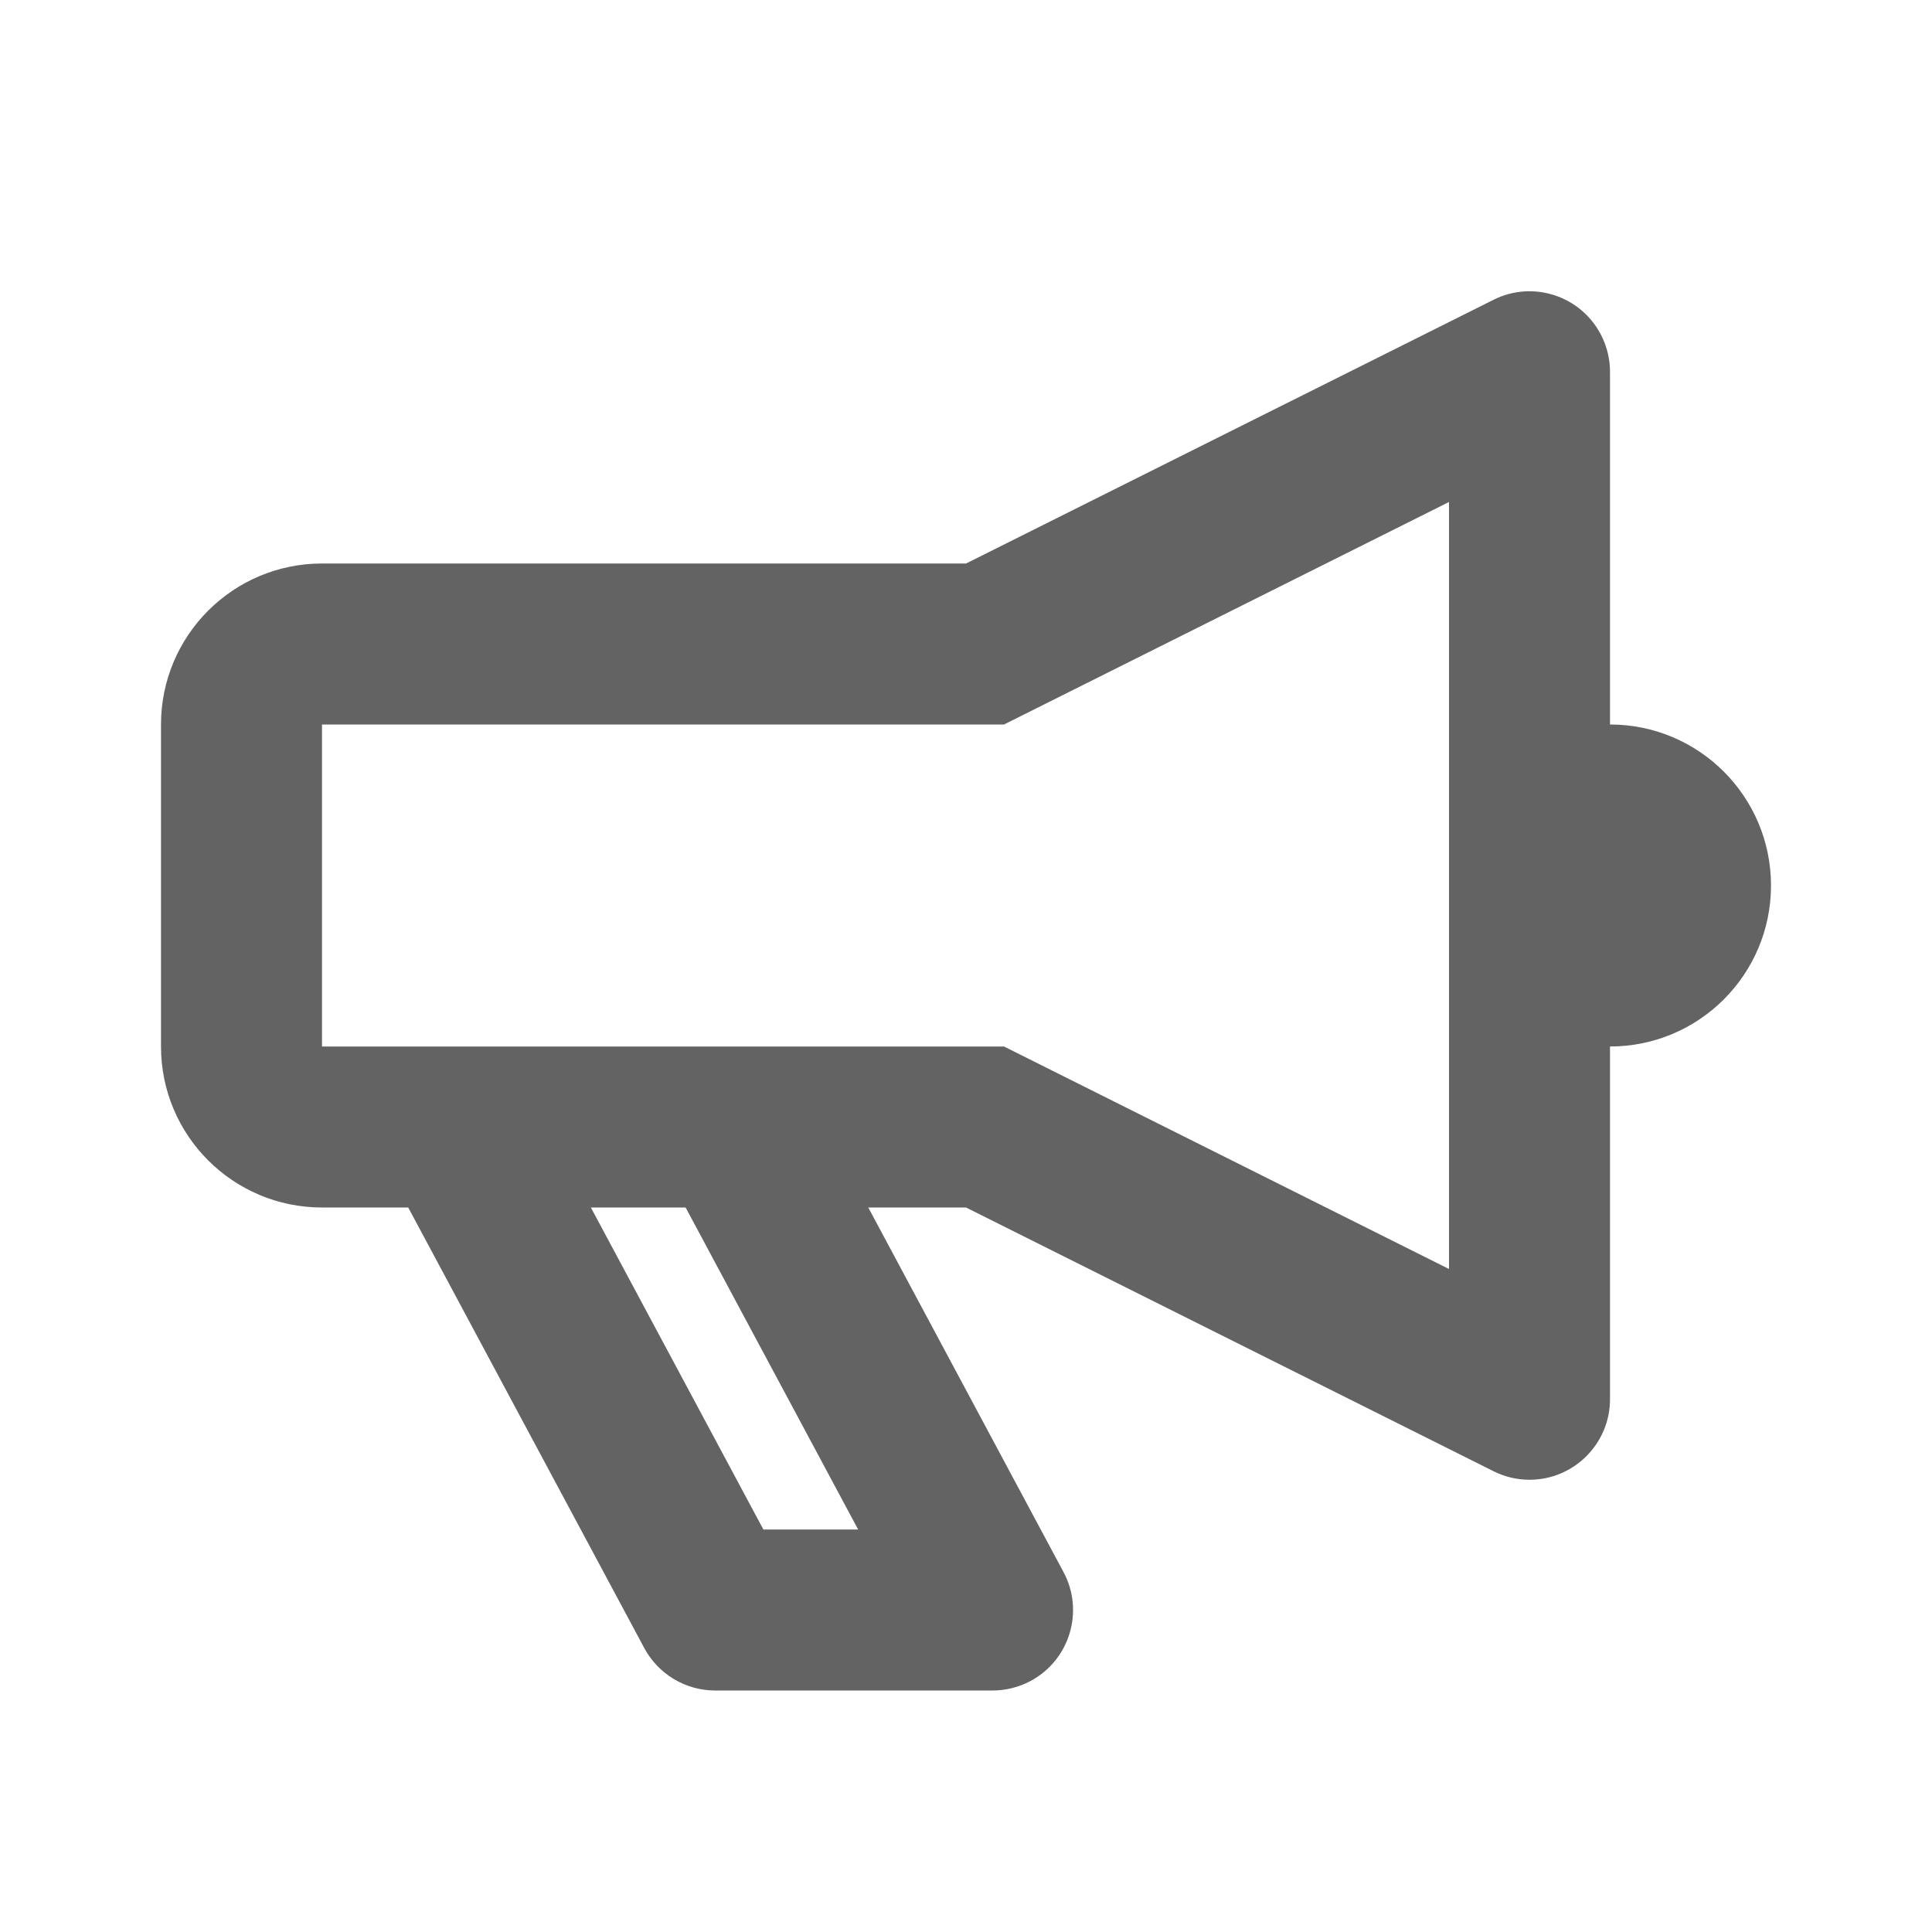 <svg width="24" height="24" viewBox="0 0 24 24" fill="none" xmlns="http://www.w3.org/2000/svg">
<path fill-rule="evenodd" clip-rule="evenodd" d="M12 7L18.553 3.724C19.047 3.477 19.647 3.677 19.894 4.171C19.964 4.31 20 4.463 20 4.618V9C21.105 9 22 9.896 22 11C22 12.105 21.105 13 20 13V17.382C20 17.934 19.552 18.382 19 18.382C18.845 18.382 18.692 18.346 18.553 18.276L12 15H10.786L13.211 19.528C13.472 20.015 13.289 20.621 12.802 20.882C12.657 20.959 12.495 21 12.33 21H8.884C8.516 21 8.177 20.797 8.003 20.472L5.071 15H4C2.895 15 2 14.105 2 13V9C2 7.896 2.895 7 4 7H12ZM12.472 13H9.714H4V9H12.472L18 6.236V11V15.764L12.472 13ZM10.66 19H9.483L7.34 15H8.517L10.66 19Z" fill="#636363"/>
</svg>
